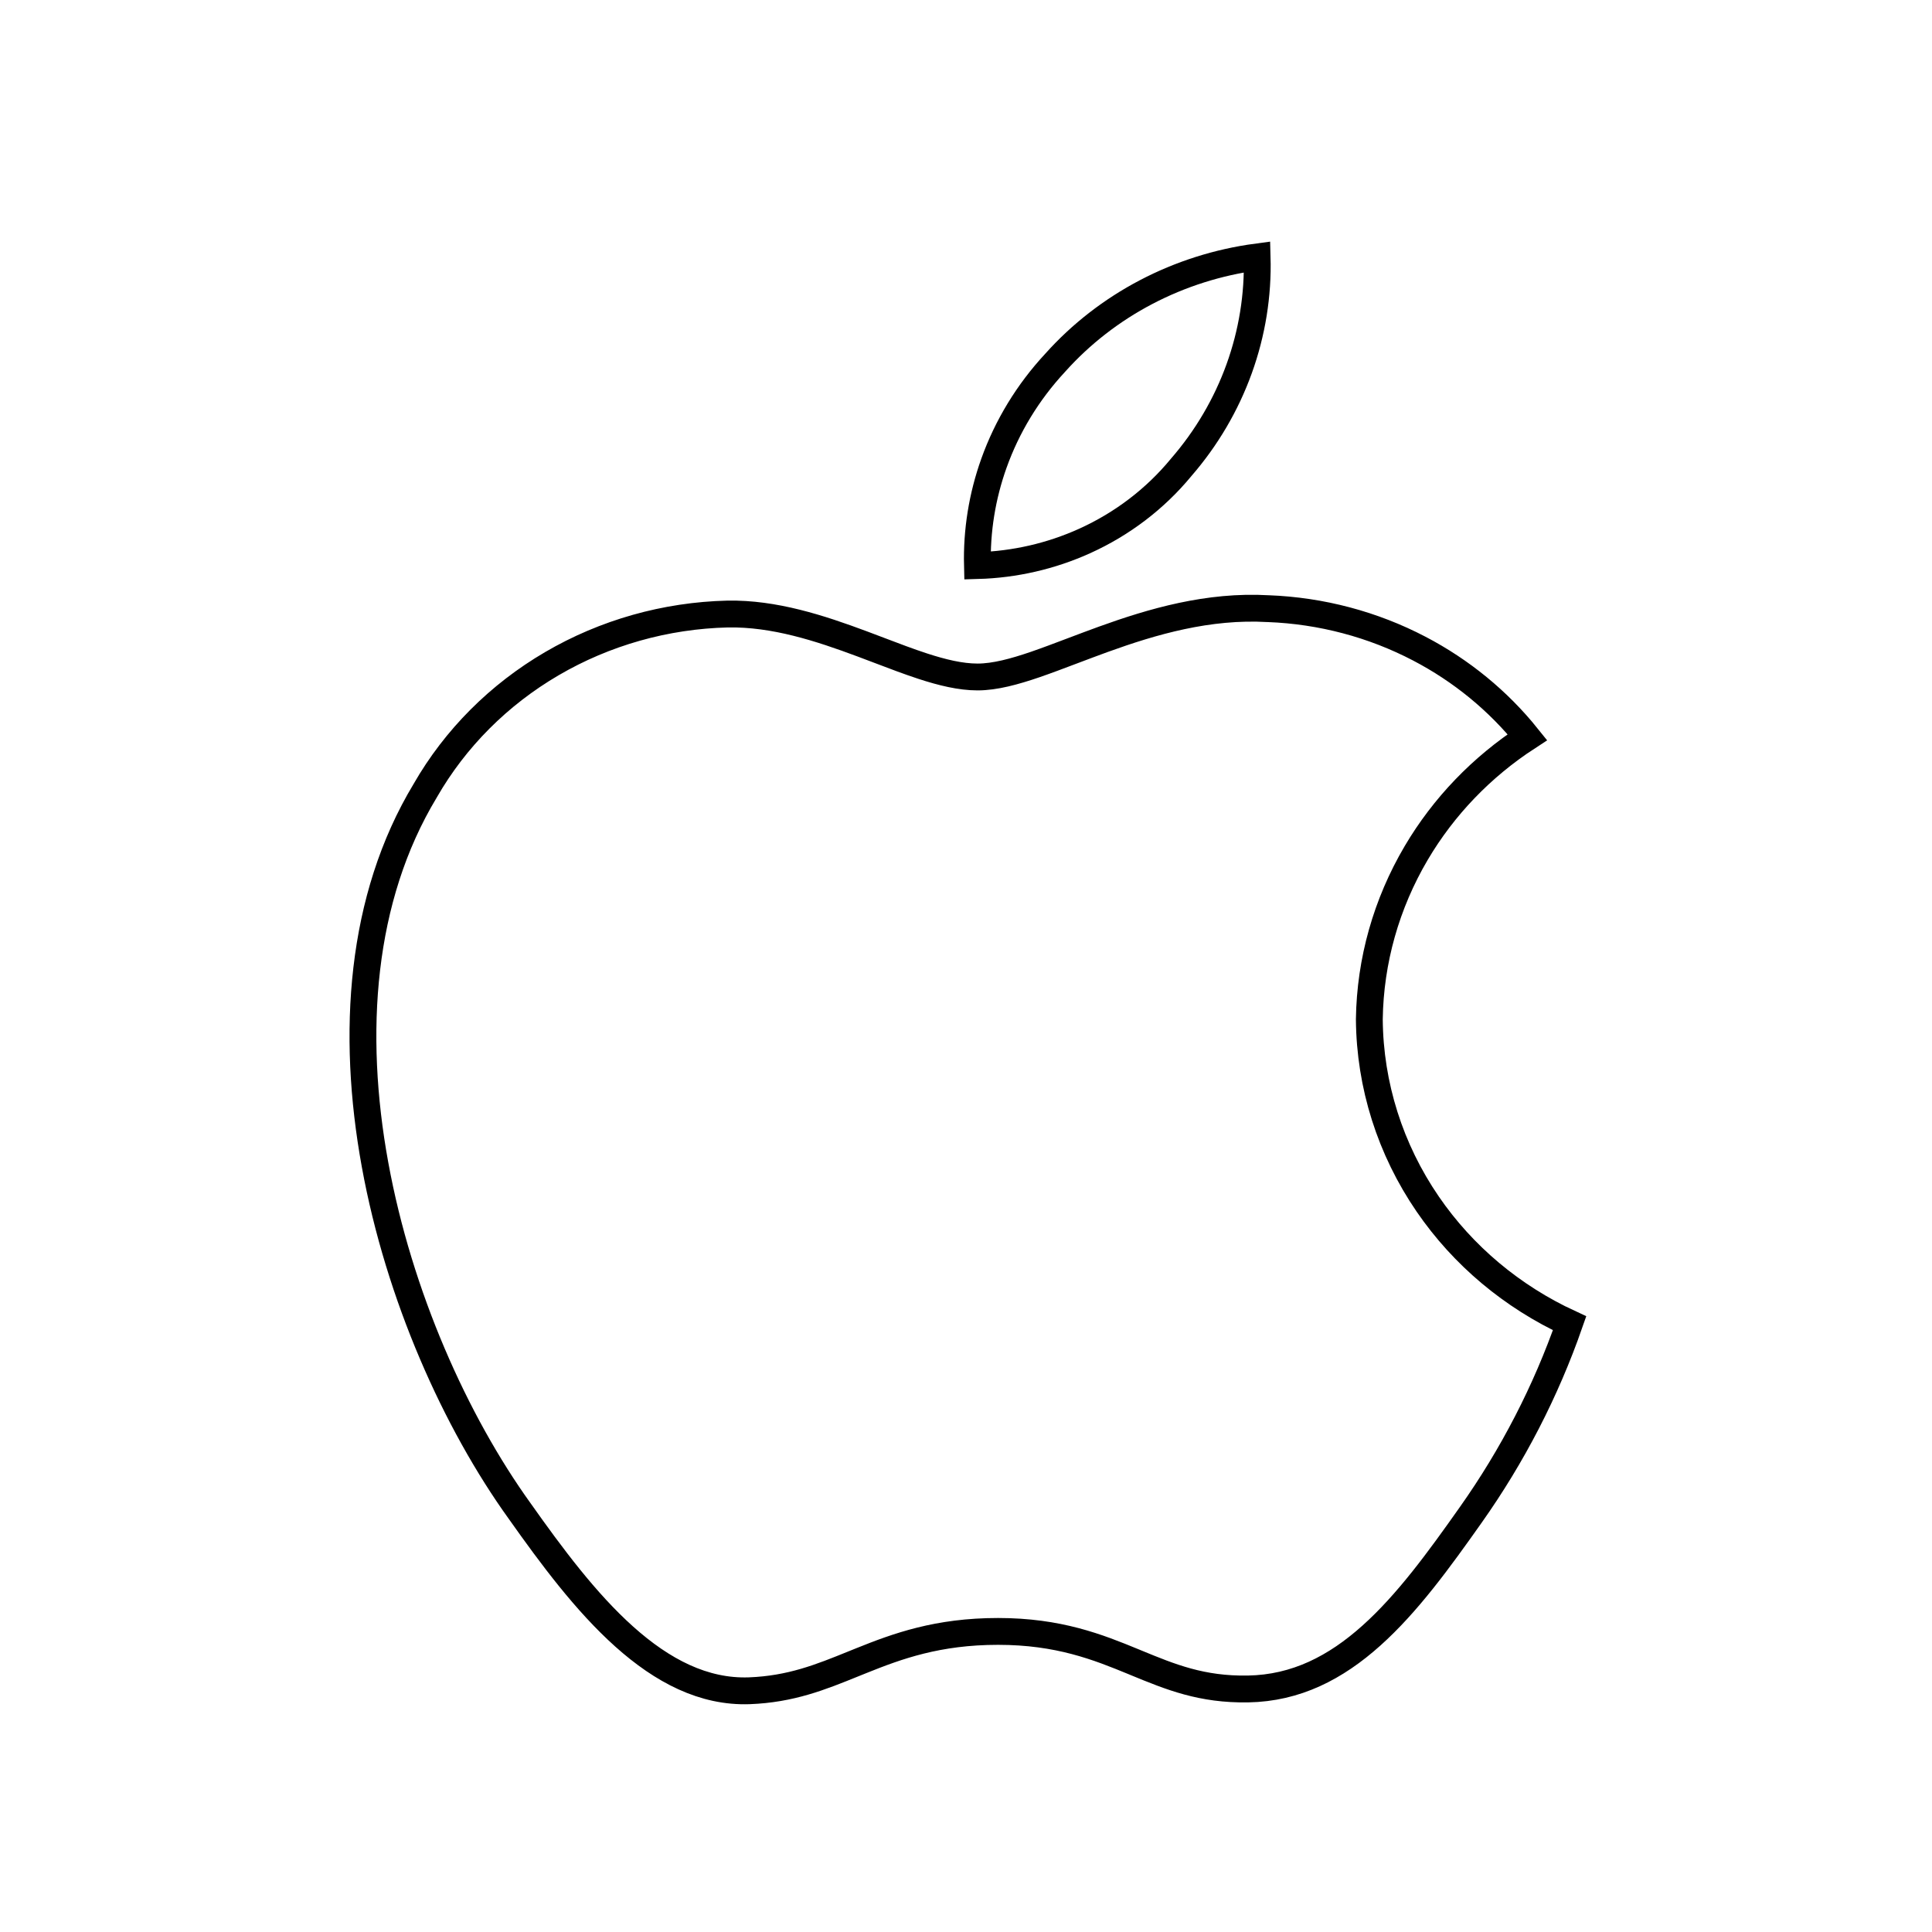 <svg role="img" width="72" height="72" viewBox="0 0 72 72" fill="none" xmlns="http://www.w3.org/2000/svg">
<path d="M44.014 17.423L44.014 17.423L44.006 17.433C43.048 18.592 41.824 19.525 40.428 20.158C39.173 20.727 37.81 21.04 36.426 21.078C36.394 19.782 36.602 18.489 37.042 17.26C37.534 15.884 38.307 14.614 39.317 13.526L39.317 13.526L39.323 13.519C41.25 11.365 43.928 9.964 46.85 9.574C46.931 12.426 45.928 15.219 44.014 17.423Z" stroke="currentColor"/>
<path d="M47.257 22.683L47.257 22.683L47.266 22.683C49.238 22.758 51.164 23.268 52.896 24.174C54.465 24.994 55.835 26.119 56.922 27.473C55.218 28.583 53.798 30.058 52.778 31.788C51.664 33.677 51.062 35.807 51.031 37.981L51.031 37.981L51.031 37.993C51.051 40.444 51.809 42.835 53.21 44.877C54.525 46.794 56.353 48.325 58.494 49.314C57.612 51.843 56.373 54.246 54.811 56.455L54.811 56.455C53.624 58.136 52.454 59.748 51.11 60.952C49.778 62.146 48.305 62.912 46.511 62.943L46.511 62.943C44.781 62.973 43.626 62.497 42.335 61.966L42.256 61.933C40.919 61.382 39.453 60.798 37.197 60.798C34.944 60.798 33.448 61.345 32.094 61.89C31.999 61.928 31.905 61.966 31.811 62.004C30.583 62.502 29.476 62.951 27.922 63.01C26.224 63.069 24.693 62.27 23.264 60.992C21.832 59.71 20.557 57.995 19.373 56.321L19.37 56.317C16.978 52.994 14.867 48.291 13.976 43.4C13.084 38.505 13.423 33.485 15.843 29.472L15.843 29.472L15.848 29.463C16.964 27.519 18.59 25.888 20.567 24.733C22.543 23.578 24.801 22.939 27.116 22.883C28.856 22.852 30.552 23.407 32.141 24C32.351 24.078 32.56 24.158 32.768 24.237C33.332 24.452 33.883 24.661 34.398 24.829C35.102 25.058 35.793 25.229 36.431 25.229C37.077 25.229 37.81 25.028 38.573 24.767C39.004 24.619 39.481 24.438 39.978 24.25C40.349 24.11 40.732 23.965 41.115 23.826C42.952 23.162 45.03 22.555 47.257 22.683Z" stroke="currentColor"/>
</svg>